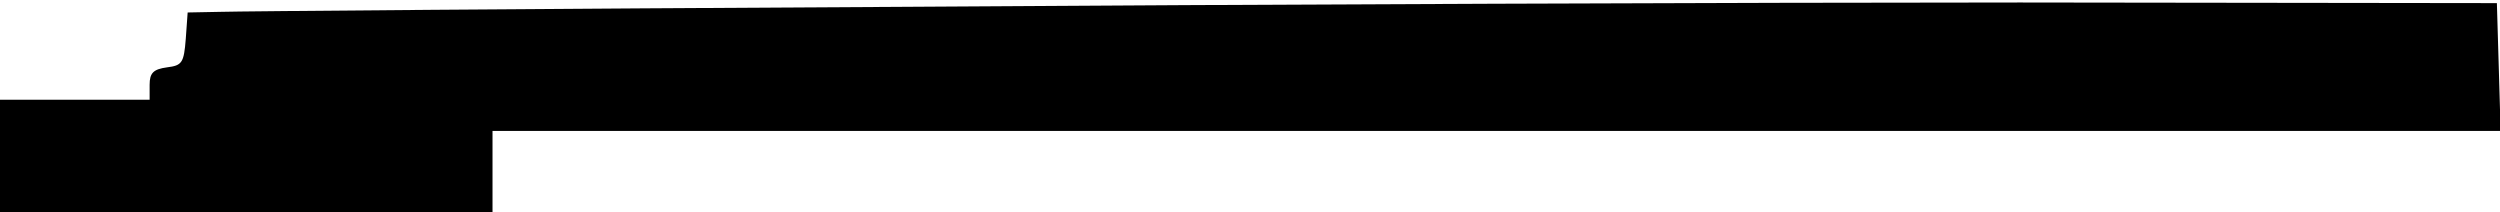<?xml version="1.0" standalone="no"?>
<!DOCTYPE svg PUBLIC "-//W3C//DTD SVG 20010904//EN"
 "http://www.w3.org/TR/2001/REC-SVG-20010904/DTD/svg10.dtd">
<svg version="1.0" xmlns="http://www.w3.org/2000/svg"
 width="401pt" height="34pt" viewBox="0 0 401 34"
 preserveAspectRatio="xMidYMid meet">
<g transform="translate(0,34) scale(0.1,-0.1)"
fill="#000000" stroke="none">
<path d="M1440 329 c-569 -3 -1058 -7 -1087 -8 l-52 -1 -3 -42 c-3 -39 -6 -43
-30 -46 -22 -3 -28 -9 -28 -28 l0 -24 -120 0 -120 0 0 -90 0 -90 395 0 395 0
0 65 0 65 1610 0 1611 0 -3 103 -3 102 -765 1 c-421 0 -1231 -3 -1800 -7z"/>
</g>
</svg>

